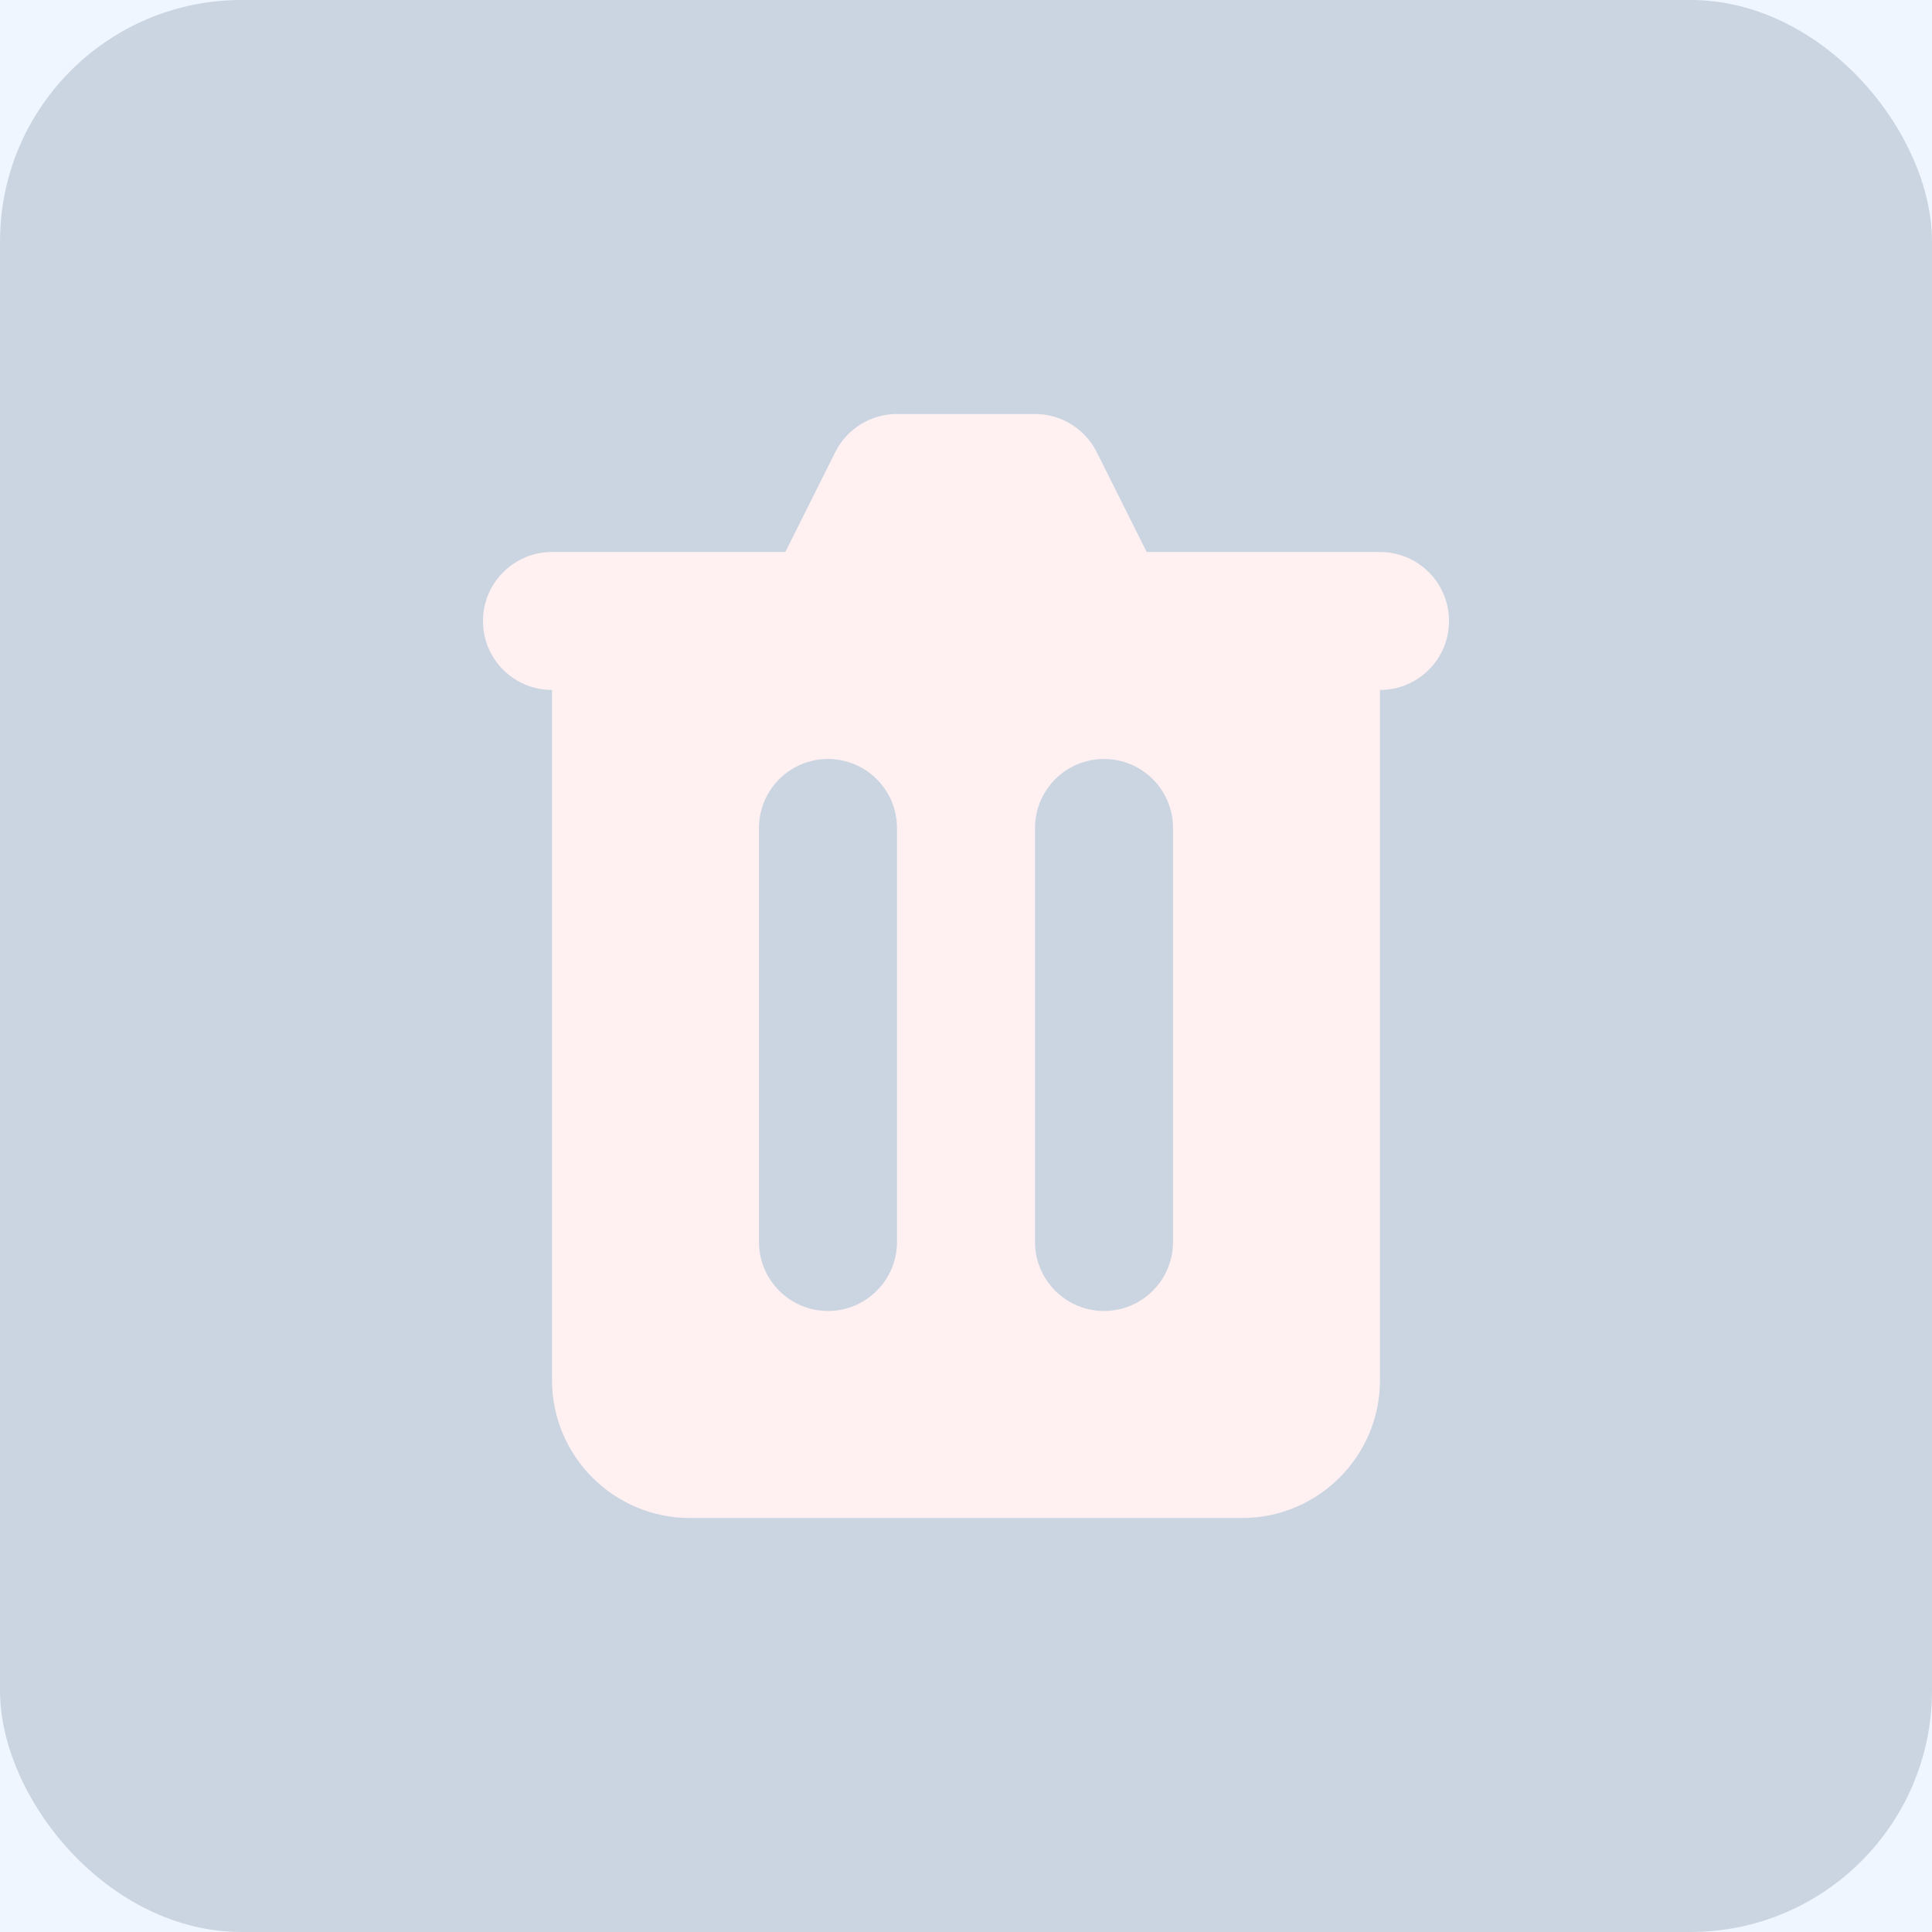 <svg width="32" height="32" viewBox="0 0 32 32" fill="none" xmlns="http://www.w3.org/2000/svg">
<rect width="32" height="32" fill="#1E1E1E"/>
<g clip-path="url(#clip0_1361_7091)">
<rect width="1440" height="1860" transform="translate(-1314 -1450)" fill="#DBEAFE"/>
<rect x="-993.5" y="-1343.5" width="1079" height="1635" rx="15.5" fill="#F8FAFC"/>
<rect x="-993.5" y="-1343.5" width="1079" height="1635" rx="15.5" stroke="#F8FAFC"/>
<rect x="-974.5" y="-28.5" width="1031" height="180" rx="15.5" fill="#EFF6FF"/>
<rect x="-974.5" y="-28.5" width="1031" height="180" rx="15.5" stroke="#BFDBFE"/>
<rect width="32" height="32" rx="4" fill="#CBD5E1"/>
<path fill-rule="evenodd" clip-rule="evenodd" d="M14.857 6.857C14.424 6.857 14.028 7.102 13.835 7.489L13.008 9.143H9.143C8.512 9.143 8 9.654 8 10.286C8 10.917 8.512 11.428 9.143 11.428L9.143 22.857C9.143 24.119 10.166 25.143 11.429 25.143H20.571C21.834 25.143 22.857 24.119 22.857 22.857V11.428C23.488 11.428 24 10.917 24 10.286C24 9.654 23.488 9.143 22.857 9.143H18.992L18.165 7.489C17.971 7.102 17.576 6.857 17.143 6.857H14.857ZM12.571 13.714C12.571 13.083 13.083 12.571 13.714 12.571C14.345 12.571 14.857 13.083 14.857 13.714V20.571C14.857 21.202 14.345 21.714 13.714 21.714C13.083 21.714 12.571 21.202 12.571 20.571V13.714ZM18.286 12.571C17.654 12.571 17.143 13.083 17.143 13.714V20.571C17.143 21.202 17.654 21.714 18.286 21.714C18.917 21.714 19.429 21.202 19.429 20.571V13.714C19.429 13.083 18.917 12.571 18.286 12.571Z" fill="#FFF1F2"/>
</g>
<defs>
<clipPath id="clip0_1361_7091">
<rect width="1440" height="1860" fill="white" transform="translate(-1314 -1450)"/>
</clipPath>
</defs>
</svg>
